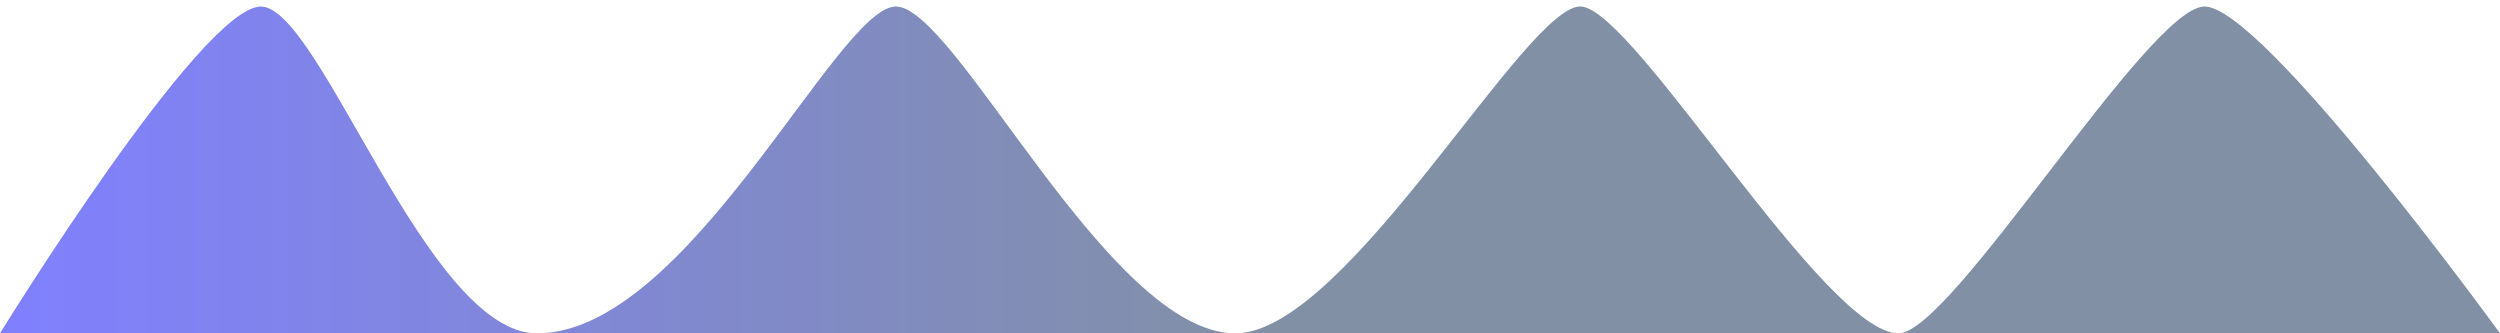 ﻿<?xml version="1.0" encoding="utf-8"?>
<svg version="1.1" xmlns:xlink="http://www.w3.org/1999/xlink" width="300px" height="40px" xmlns="http://www.w3.org/2000/svg">
  <defs>
    <linearGradient gradientUnits="userSpaceOnUse" x1="150" y1="20" x2="0" y2="20" id="LinearGradient387">
      <stop id="Stop388" stop-color="#8290a6" offset="0" />
      <stop id="Stop389" stop-color="#8080ff" offset="1" />
    </linearGradient>
  </defs>
  <g transform="matrix(1 0 0 1 -706 -187 )">
    <path d="M 0 40  C 0 40  24.218 0.673  31.338 0.784  C 38.458 0.896  51.22 40  64.437 40  C 82.513 40  100.289 1.194  107.394 0.784  C 114.5 0.375  132.981 40  148.239 40  C 161.62 40  183.307 0.152  189.789 0.784  C 196.271 1.417  219.023 40  227.817 40  C 234.159 40  257.602 1.194  264.437 0.784  C 271.271 0.375  300 40  300 40  L 0 40  Z " fill-rule="nonzero" fill="url(#LinearGradient387)" stroke="none" transform="matrix(1 0 0 1 706 187 )" />
  </g>
</svg>